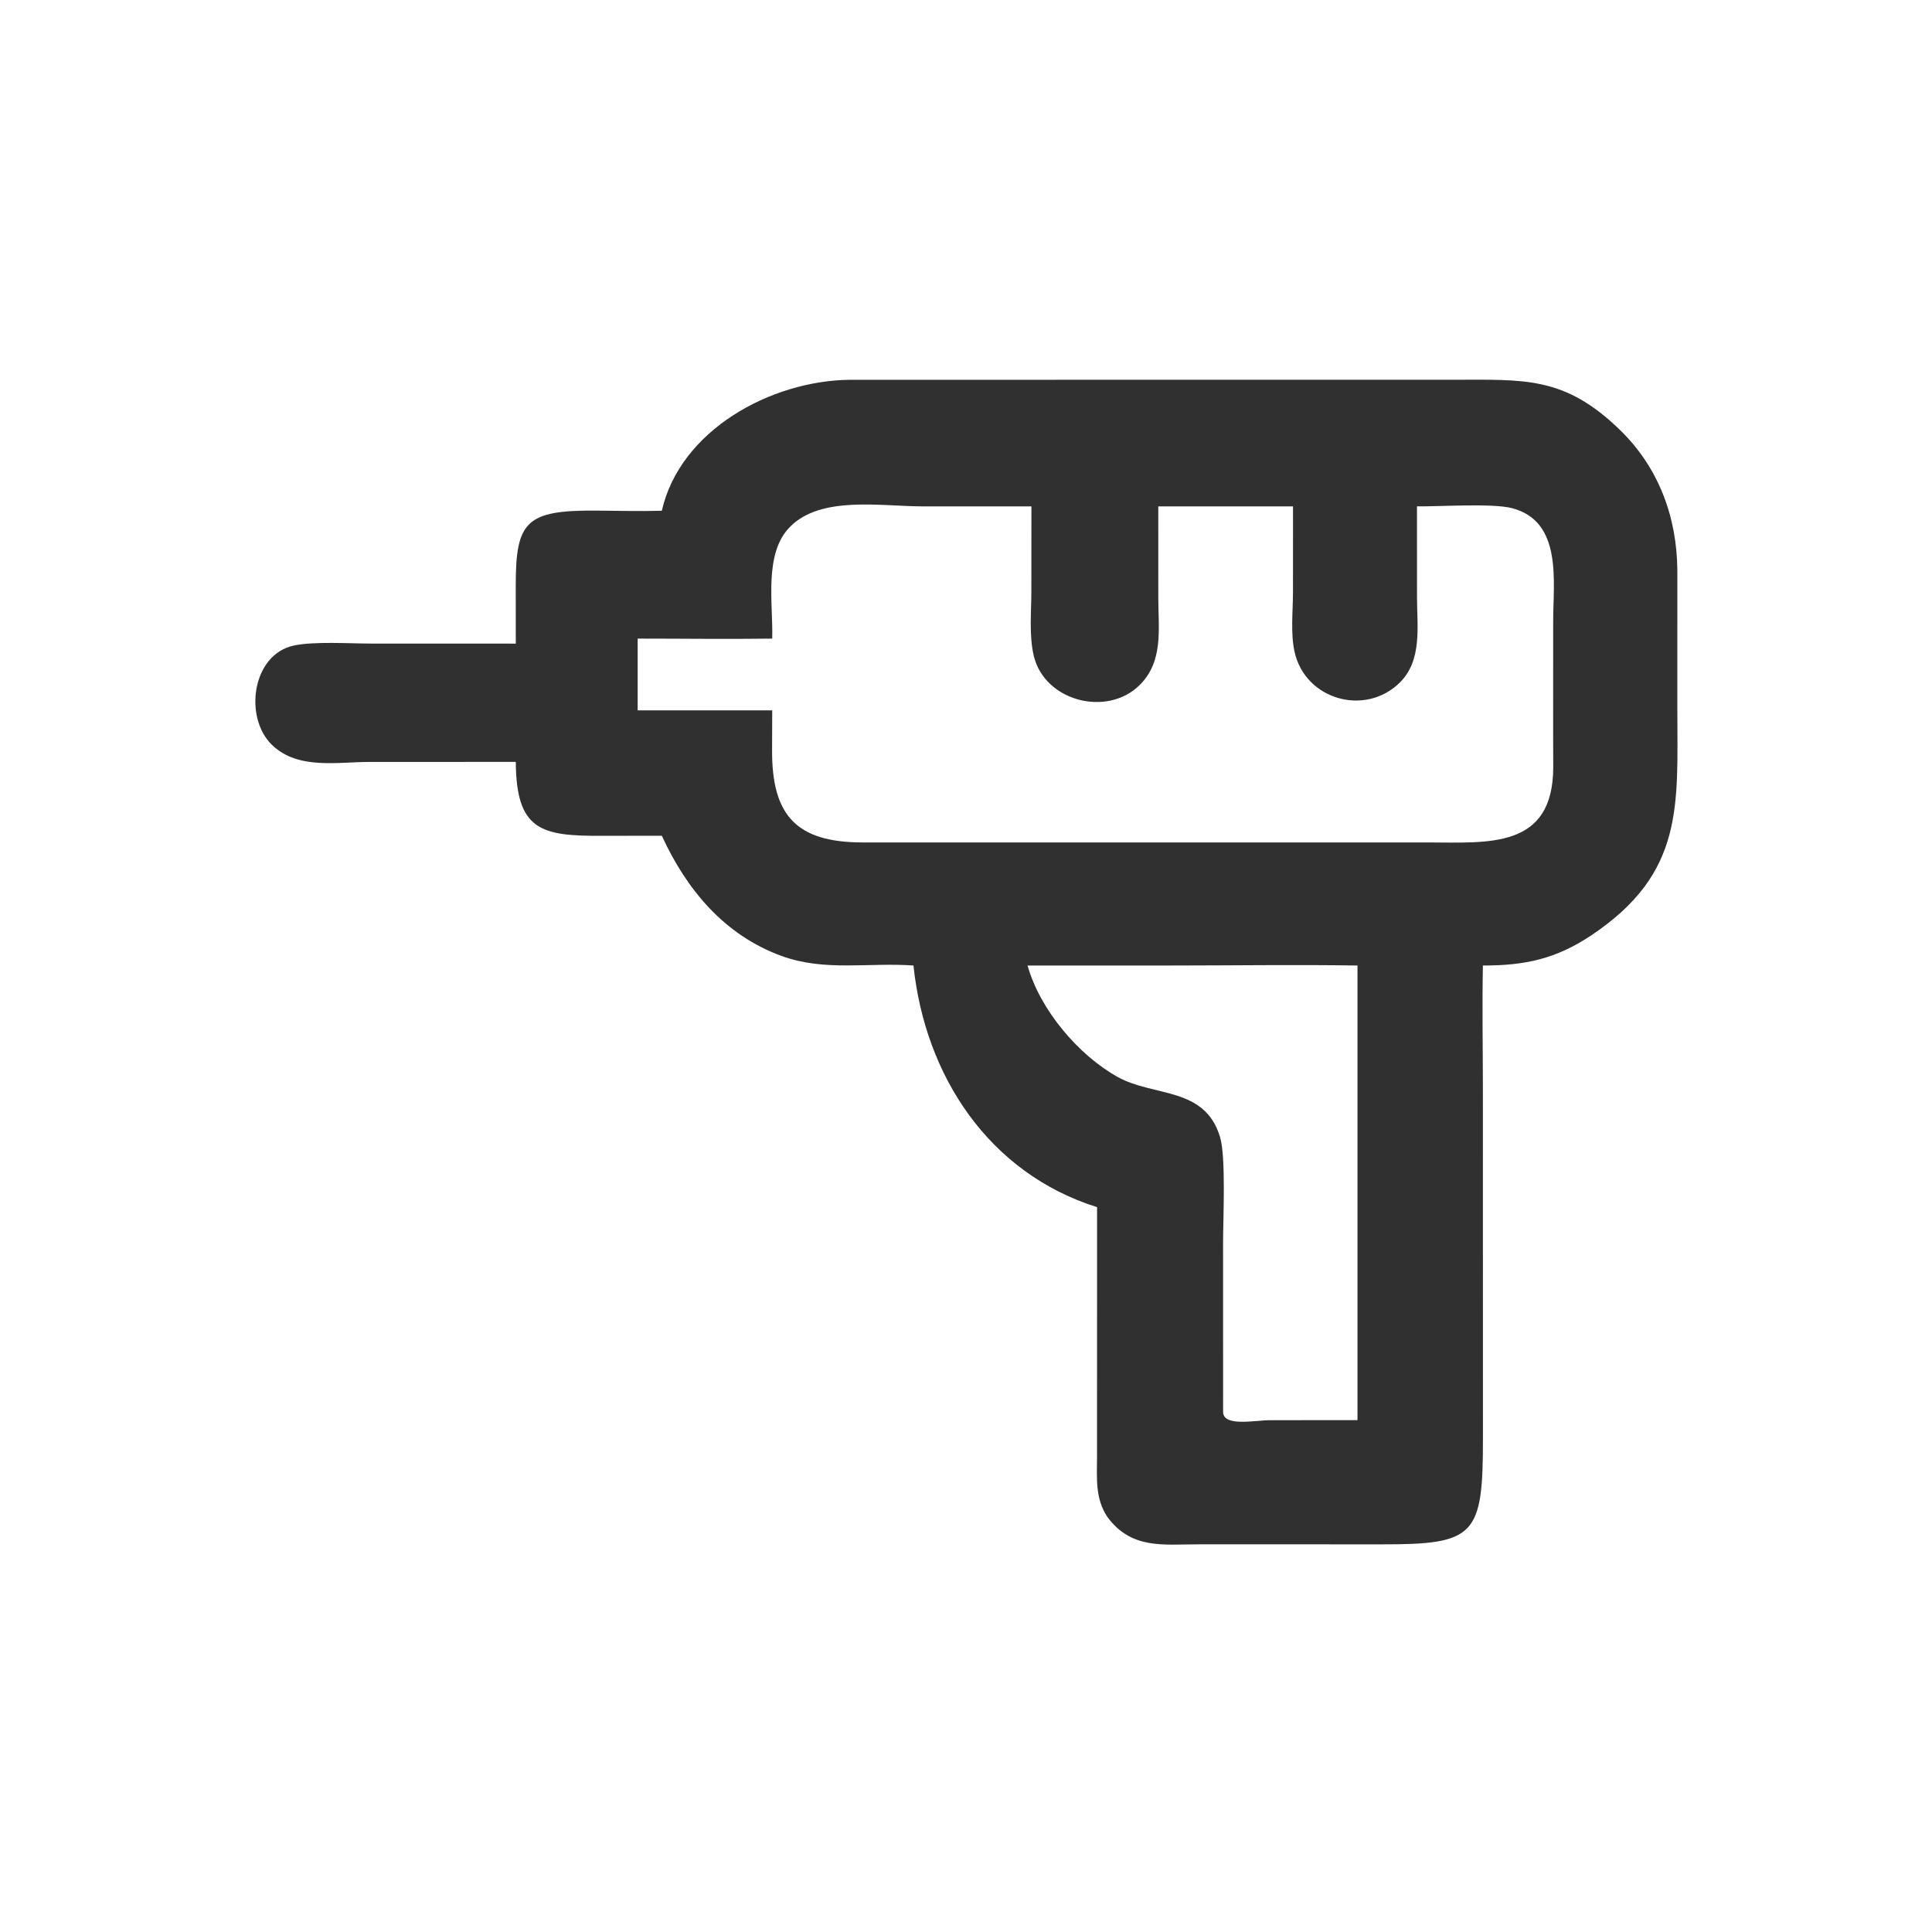 <?xml version="1.0" encoding="utf-8" ?>
<svg xmlns="http://www.w3.org/2000/svg" xmlns:xlink="http://www.w3.org/1999/xlink" width="1024" height="1024">
	<path fill="#303030" transform="scale(2 2)" d="M225.183 100.648L384.971 100.641C403.964 100.641 414.586 99.602 429.349 113.98C439.612 123.976 444.42 137.081 444.515 151.239L444.513 187.917C444.523 213.489 446.417 231.296 421.814 247.802C412.409 254.113 404.171 255.887 392.982 255.871C392.762 266.928 392.981 278.03 392.982 289.093L392.996 381.063C393.013 407.027 391.029 409.322 365.984 409.269L317.916 409.257C308.347 409.258 299.857 410.696 293.457 401.994C290.171 397.068 290.716 391.649 290.724 386.002L290.737 319.914C262.065 310.877 245.162 285.186 242.076 255.871C230.248 255.008 218.568 257.535 207.084 253.329C191.917 247.775 181.962 235.763 175.39 221.483L159.712 221.497C143.449 221.596 136.816 220.158 136.688 201.91L98.052 201.916C89.355 201.922 78.928 204.04 72.075 197.405C64.569 190.14 66.751 173.43 77.881 171.074C83.307 169.925 92.549 170.551 98.325 170.552L136.688 170.565L136.679 155.095C136.676 138.221 139.369 135.172 158.002 135.314C163.789 135.358 169.606 135.519 175.39 135.352C180.233 114.021 204.218 100.889 225.183 100.648ZM273.336 134.193L244.322 134.193C233.358 134.172 217.614 131.319 209.388 139.587C202.332 146.679 204.913 159.95 204.646 169.235C192.77 169.405 180.868 169.233 168.988 169.235L168.988 188.257L204.646 188.257L204.61 198.802C204.526 216.216 211.16 223.225 228.549 223.254L378.243 223.254C394.356 223.272 411.609 225.125 411.623 203.288L411.596 194.437L411.606 164.606C411.604 154.099 414.165 138.147 400.658 134.658C395.499 133.325 381.465 134.259 375.514 134.193L375.523 158.388C375.525 166.015 376.957 174.986 370.946 180.904C361.74 189.965 345.811 185.413 343.049 172.643C342.006 167.821 342.627 162.129 342.651 157.206L342.663 134.193L306.955 134.193L306.962 158.543C306.965 166.702 308.391 175.271 301.987 181.579C293.354 190.083 276.881 185.843 273.975 173.865C272.686 168.552 273.315 162.172 273.321 156.698L273.336 134.193ZM310.072 255.871L272.31 255.871C275.624 267.641 285.798 279.622 296.208 285.417C305.761 290.735 319.251 287.906 323.312 301.273C324.929 306.596 324.126 323.007 324.125 329.499L324.134 374.277C324.334 378.174 332.617 376.364 336.674 376.363L359.749 376.357L359.749 255.871C343.207 255.616 326.619 255.872 310.072 255.871Z"/>
</svg>
